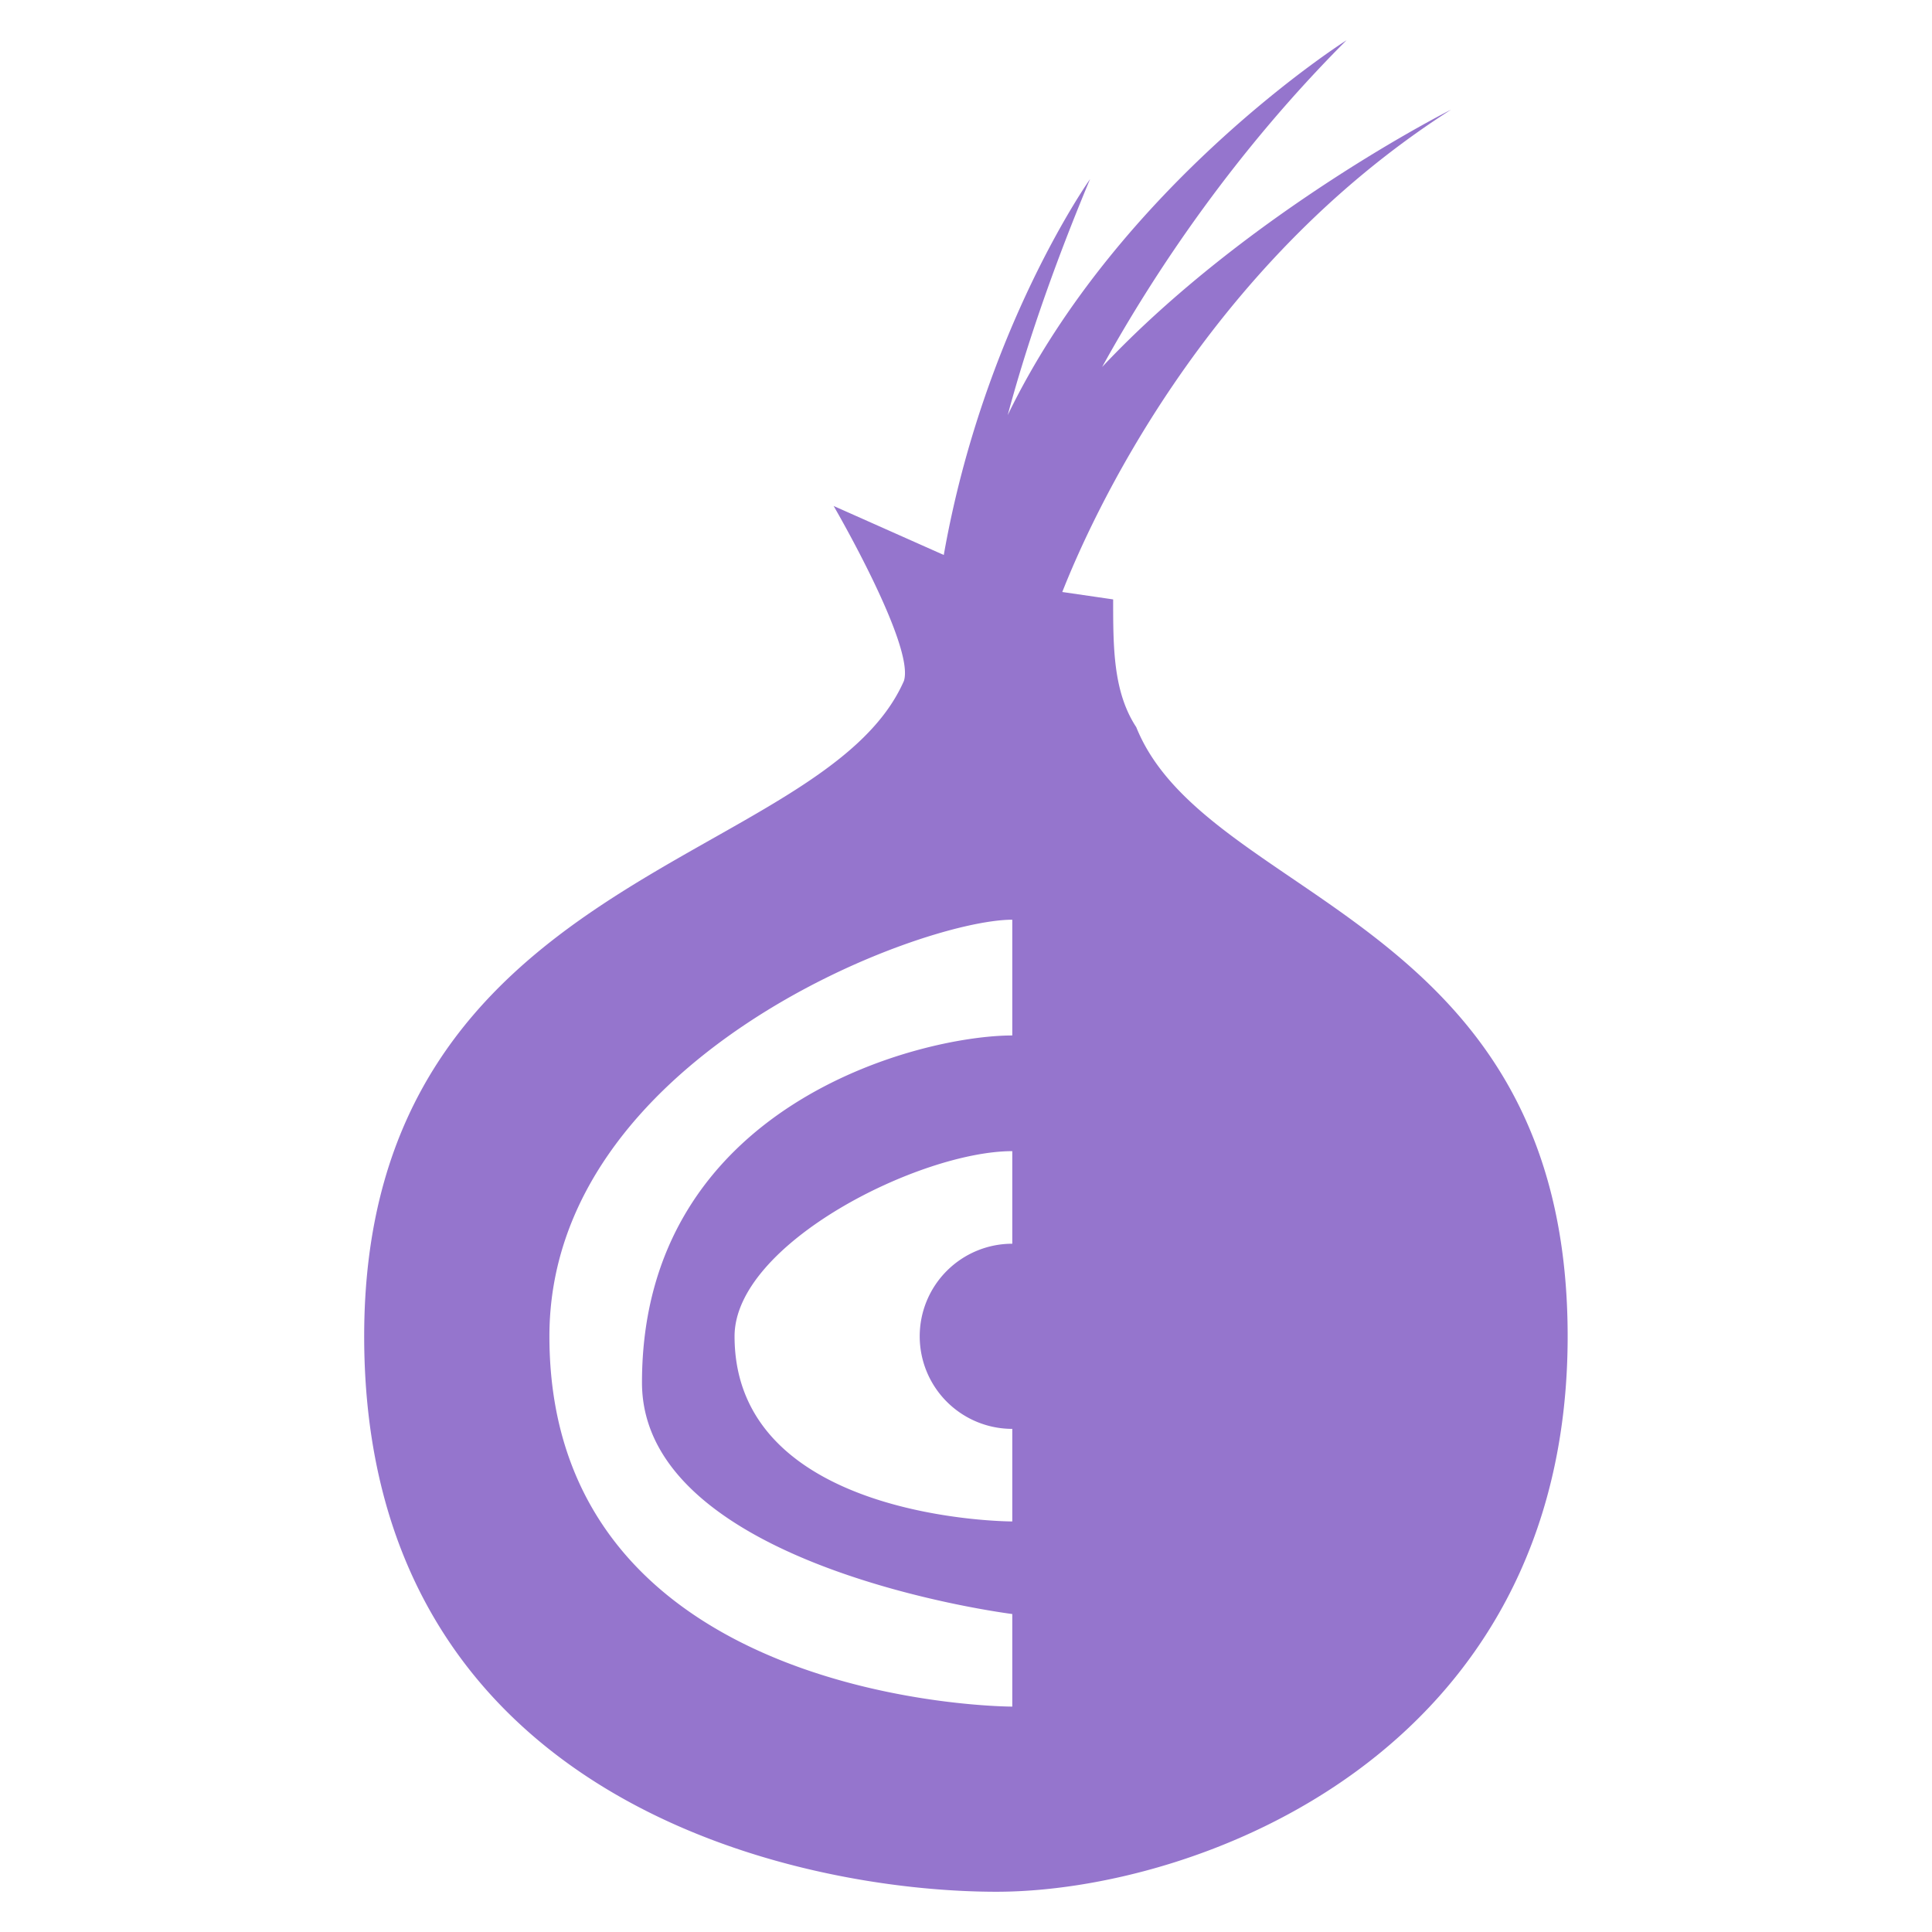 <?xml version="1.0" encoding="UTF-8" standalone="no"?>
<svg
   xmlns:dc="http://purl.org/dc/elements/1.1/"
   xmlns:cc="http://creativecommons.org/ns#"
   xmlns:rdf="http://www.w3.org/1999/02/22-rdf-syntax-ns#"
   xmlns:svg="http://www.w3.org/2000/svg"
   xmlns="http://www.w3.org/2000/svg"
   xmlns:sodipodi="http://sodipodi.sourceforge.net/DTD/sodipodi-0.dtd"
   xmlns:inkscape="http://www.inkscape.org/namespaces/inkscape"
   version="1.1"
   viewBox="0 0 24 24"
   id="svg4"
   sodipodi:docname="perl.svg"
   inkscape:version="1.0.2 (e86c870879, 2021-01-15, custom)">
  <defs
     id="defs8" />
  <sodipodi:namedview
     pagecolor="#ffffff"
     bordercolor="#666666"
     borderopacity="1"
     objecttolerance="10"
     gridtolerance="10"
     guidetolerance="10"
     inkscape:pageopacity="0"
     inkscape:pageshadow="2"
     inkscape:window-width="1920"
     inkscape:window-height="1080"
     id="namedview6"
     showgrid="false"
     inkscape:zoom="29.791667"
     inkscape:cx="12"
     inkscape:cy="12"
     inkscape:window-x="0"
     inkscape:window-y="0"
     inkscape:window-maximized="1"
     inkscape:current-layer="svg4" />
  <path
     d="m 12.575,14.3 c -1.15,0 -3.45,1.15 -3.45,2.3 0,2.3 3.45,2.3 3.45,2.3 v -1.15 a 1.15,1.15 0 0 1 -1.15,-1.15 1.15,1.15 0 0 1 1.15,-1.15 V 14.3 m 0,5.75 c 0,0 -4.6,-0.575 -4.6,-2.875 0,-3.45 3.45,-4.312 4.6,-4.312 V 11.425 c -1.15,0 -5.75,1.725 -5.75,5.175 0,4.6 5.75,4.6 5.75,4.6 V 20.05 M 10.355,6.285 11.724,6.894 C 12.219,4.088 13.541,2.225 13.541,2.225 13.046,3.409 12.725,4.387 12.518,5.157 13.909,2.283 16.727,0.5 16.727,0.5 c -1.357,1.357 -2.357,2.829 -3.036,4.059 1.817,-1.932 4.335,-3.197 4.335,-3.197 -3.094,1.978 -4.485,5.117 -4.83,5.992 l 0.632,0.092 c 0,0.598 0,1.15 0.287,1.587 0.874,2.174 5.359,2.357 5.359,7.567 0,5.21 -4.635,6.9 -7.096,6.9 -2.461,0 -7.854,-1.115 -7.854,-6.9 0,-5.785 5.692,-5.83 6.705,-8.142 0.138,-0.437 -0.874,-2.174 -0.874,-2.174 z"
     fill="#9575cd"
     id="path2"
     style="stroke-width:1.15" />
</svg>
